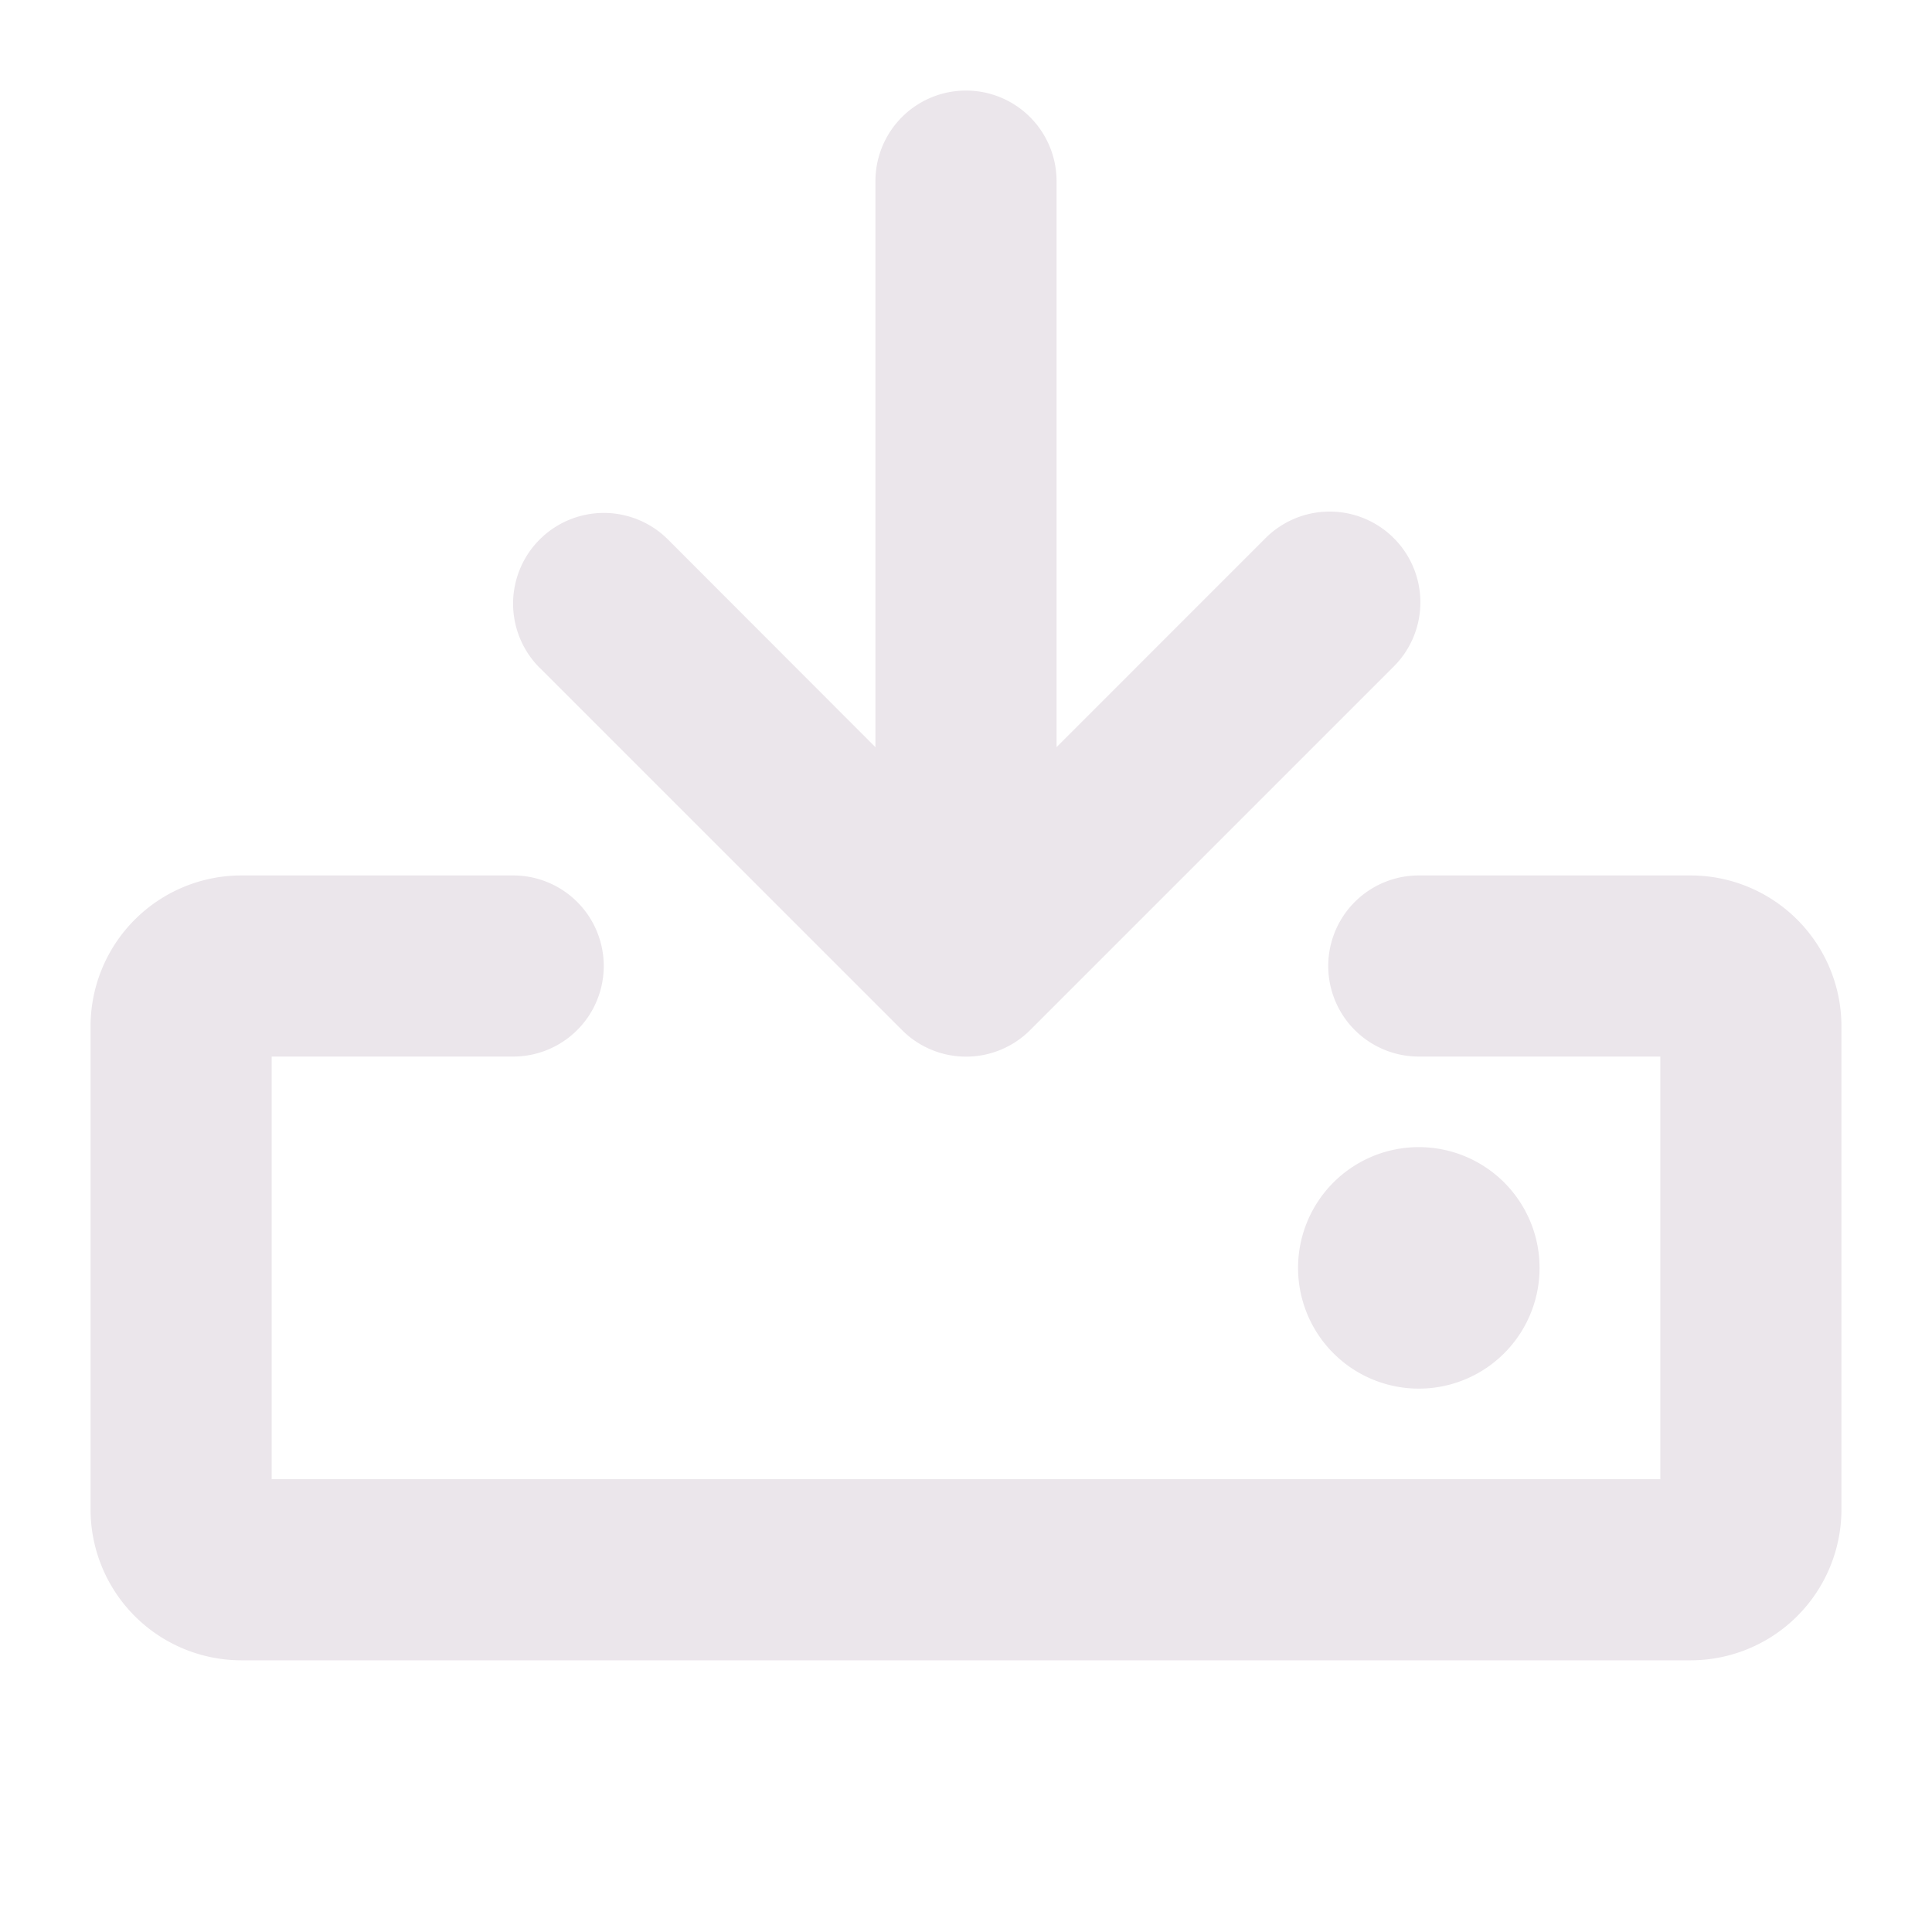 <svg xmlns="http://www.w3.org/2000/svg" width="24" height="24" viewBox="0 0 24 24">
  <path fill="#EBE6EB" d="M6.704 8.296a1.127 1.127 0 0 1 1.594-1.594l2.577 2.58V2.25a1.125 1.125 0 1 1 2.25 0v7.031l2.58-2.58a1.127 1.127 0 1 1 1.593 1.594l-4.5 4.5a1.125 1.125 0 0 1-1.594 0l-4.5-4.5ZM21 10.875h-3.375a1.125 1.125 0 1 0 0 2.25h3v5.25H3.375v-5.25h3a1.125 1.125 0 1 0 0-2.25H3a1.875 1.875 0 0 0-1.875 1.875v6A1.875 1.875 0 0 0 3 20.625h18a1.875 1.875 0 0 0 1.875-1.875v-6A1.875 1.875 0 0 0 21 10.875Zm-1.875 4.875a1.5 1.5 0 1 0-3 0 1.5 1.5 0 0 0 3 0Z"/>
</svg>
